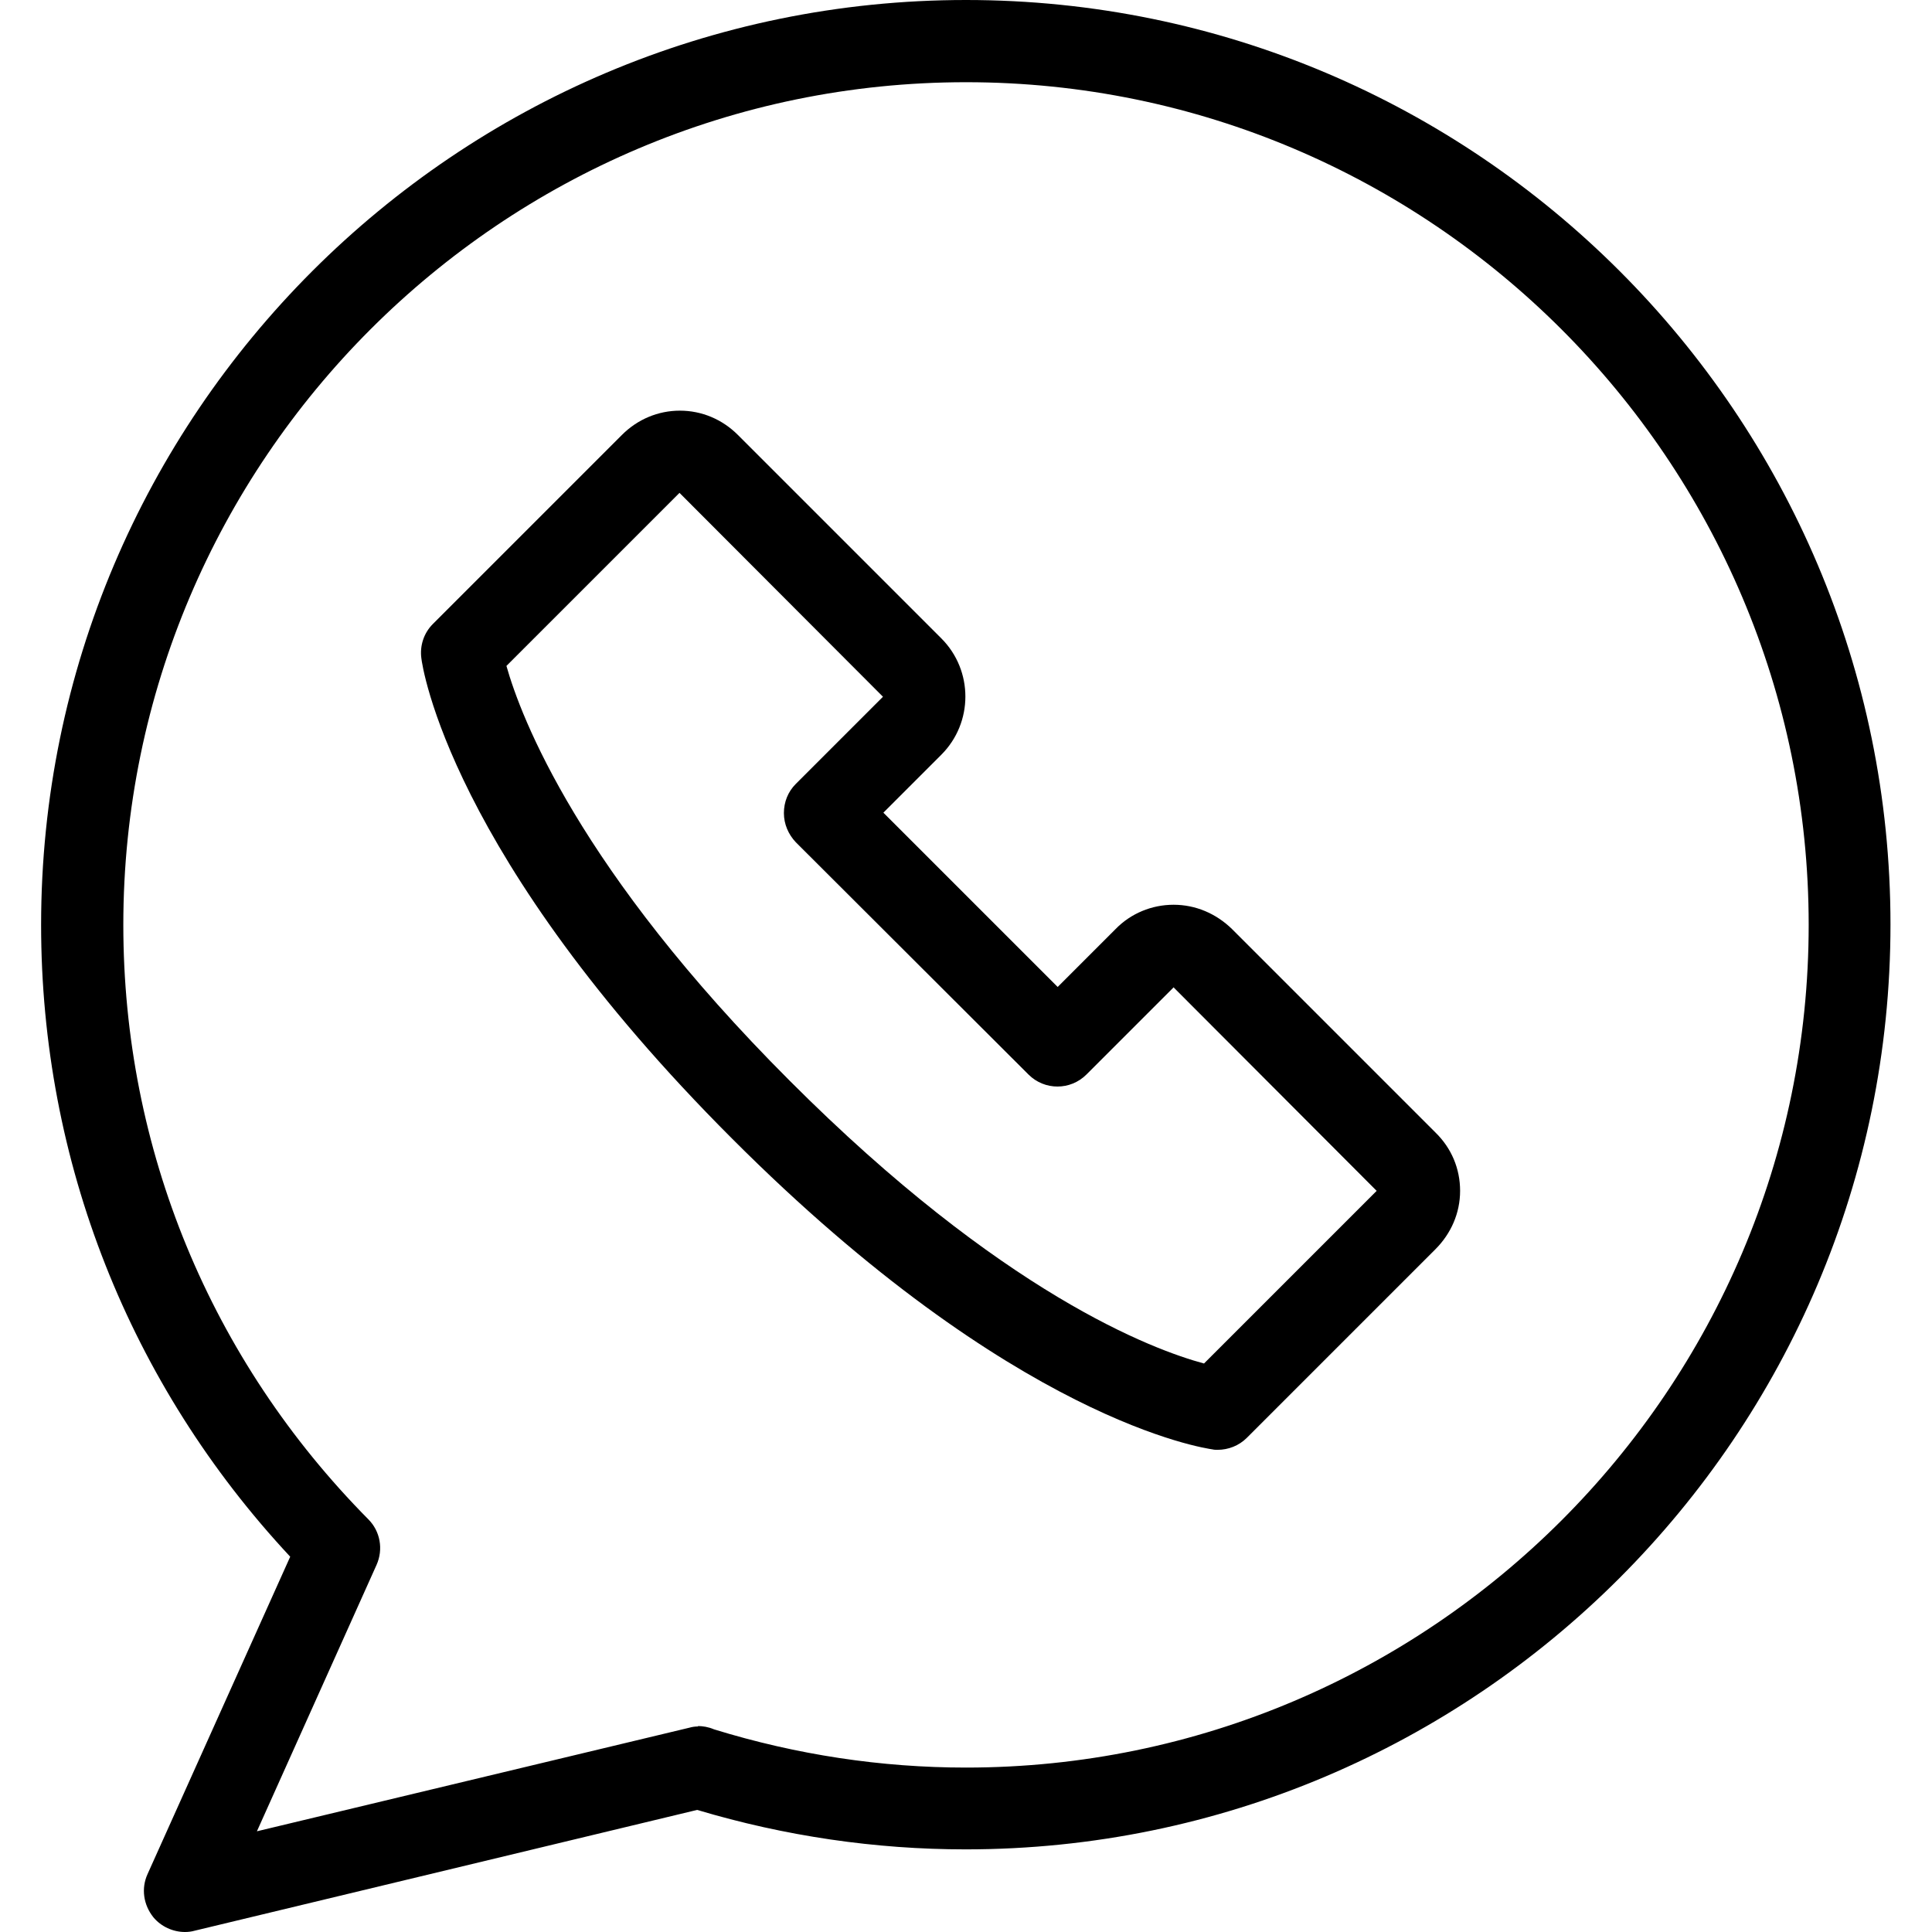 <?xml version="1.0" encoding="utf-8"?>
<!-- Generator: Adobe Illustrator 23.0.2, SVG Export Plug-In . SVG Version: 6.00 Build 0)  -->
<svg version="1.1" id="Layer_1" xmlns="http://www.w3.org/2000/svg" xmlns:xlink="http://www.w3.org/1999/xlink" x="0px" y="0px"
	 viewBox="0 0 470 470" style="enable-background:new 0 0 470 470;" xml:space="preserve">
<g>
	<g>
		<g>
			<path d="M235,0C110.9,0,10,100.9,10,225c0,57.5,21.5,111.8,60.6,153.7l-34.7,77.2c-1.6,3.5-1,7.5,1.4,10.5
				c1.9,2.3,4.8,3.6,7.7,3.6c0.8,0,1.6-0.1,2.3-0.3l122.3-29.4c21.4,6.4,43.4,9.6,65.3,9.6c124.1,0,225-100.9,225-225S359.1,0,235,0
				z M235,430c-20.6,0-41.2-3.1-61.3-9.3c-1.4-0.6-2.8-0.8-3.9-0.8v0.1c-0.7,0-1.4,0.1-2.1,0.3L62.5,445.5l29.1-64.8
				c1.7-3.8,0.9-8.2-2-11.1C51.2,330.8,30,279.5,30,225c0-113,92-205,205-205s205,92,205,205S348,430,235,430z"/>
			<path d="M299.7,226C299.6,226,299.6,226,299.7,226c-3.9-3.8-8.9-5.9-14.2-5.9c-5.3,0-10.4,2.1-14.1,5.9l-14.1,14.1l-42.4-42.4
				l14.1-14.1c7.8-7.8,7.8-20.5,0-28.3l-49.5-49.5c-3.8-3.8-8.8-5.9-14.1-5.9s-10.3,2.1-14.1,5.9l-46,46c-2.2,2.2-3.2,5.3-2.8,8.3
				c0.2,1.9,6.8,48.1,75.6,116.9c68.7,68.8,115,75.3,116.9,75.6c0.4,0.1,0.8,0.1,1.2,0.1c2.6,0,5.2-1,7.1-2.9l45.9-45.9
				c3.8-3.8,6-8.8,6-14.2c0-5.4-2.1-10.4-6-14.2L299.7,226z M334.9,289.7l-42,42c-12.3-3.3-49-16.9-100.8-68.8
				c-51.4-51.4-65.4-88.5-68.9-100.9l42.1-42.1l49.5,49.6l-21.2,21.2c-1.9,1.9-2.9,4.4-2.9,7.1s1.1,5.2,2.9,7.1l56.6,56.5
				c3.9,3.9,10.2,3.9,14.1,0l21.2-21.2c0,0,0.1,0,0.1,0.1L334.9,289.7C334.9,289.7,334.9,289.7,334.9,289.7
				C334.9,289.7,334.9,289.7,334.9,289.7z"/>
		</g>
	</g>
</g>
</svg>
